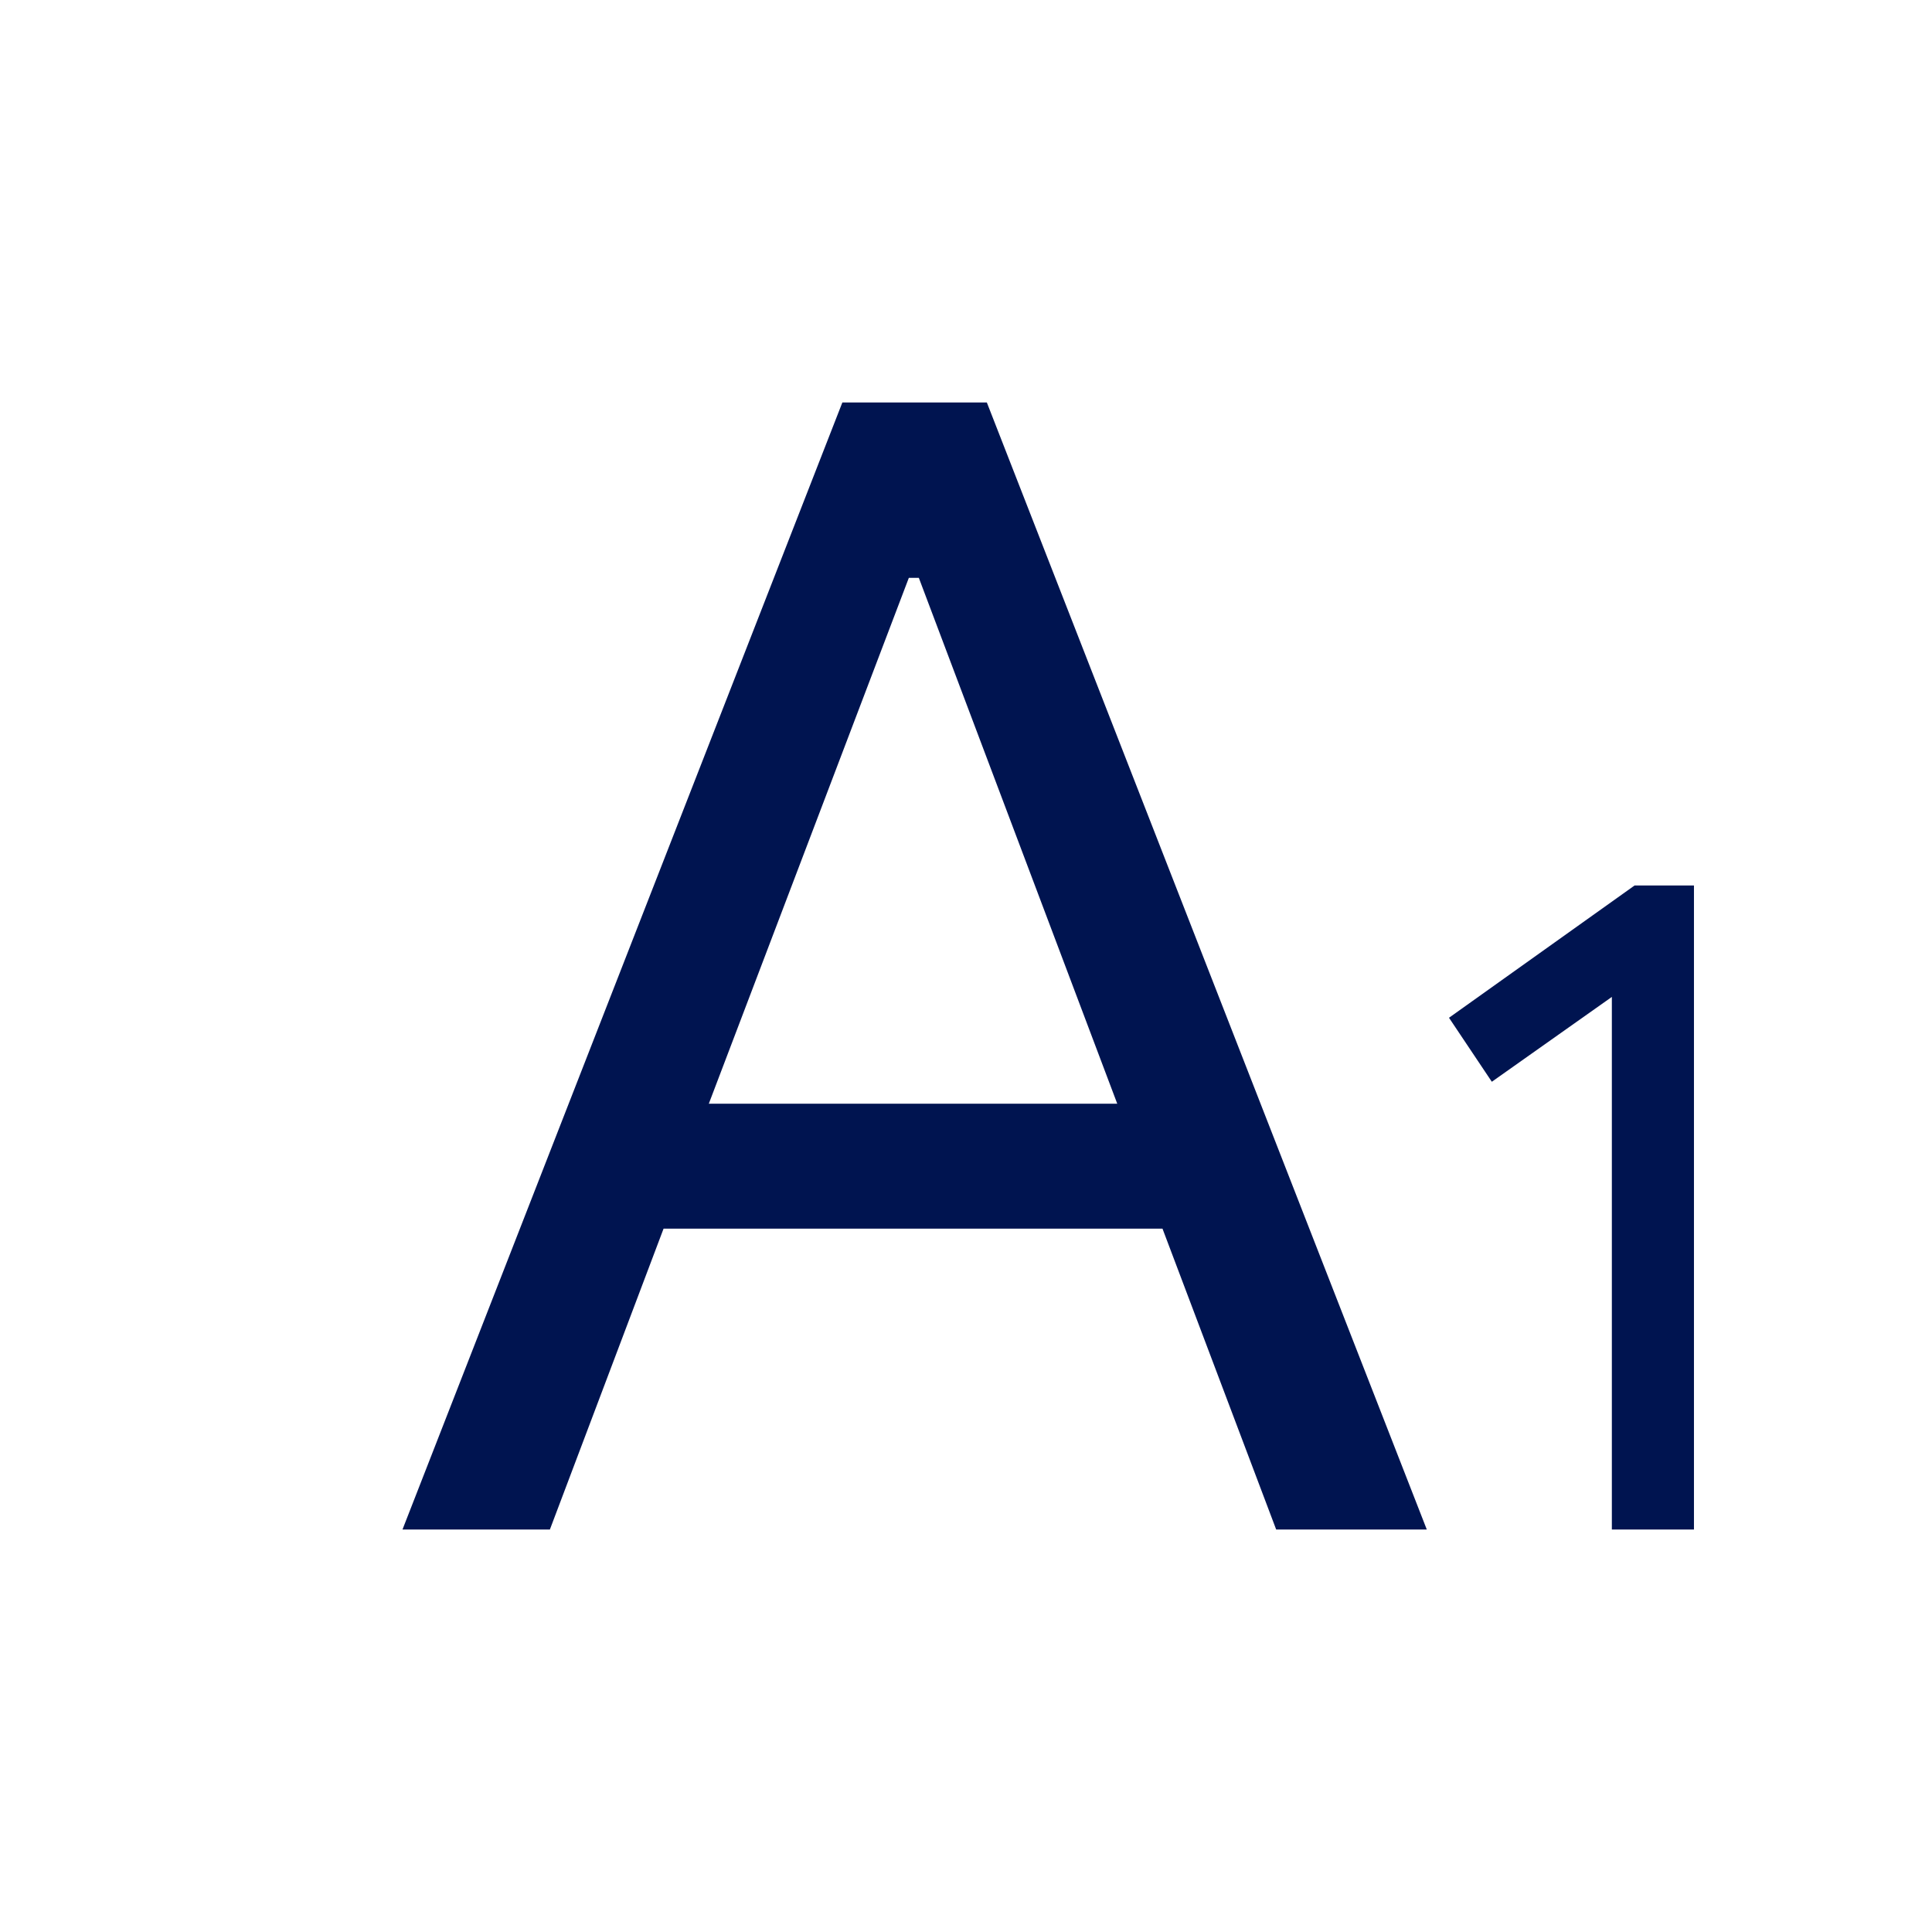 <svg width="24" height="24" viewBox="0 0 24 24" fill="none" xmlns="http://www.w3.org/2000/svg">
<g id="Icons / Text editor / subscript">
<path id="Shape" fill-rule="evenodd" clip-rule="evenodd" d="M10.464 5L5 19H6.831L8.243 15.263H14.441L15.853 19H17.724L12.259 5H10.464ZM13.879 13.711H8.805L11.29 7.178H11.414L13.879 13.711ZM20.023 12.384V19H21.043V11H20.305L18 12.643L18.532 13.438L20.023 12.384Z" fill="#001450"/>
</g>
</svg>
